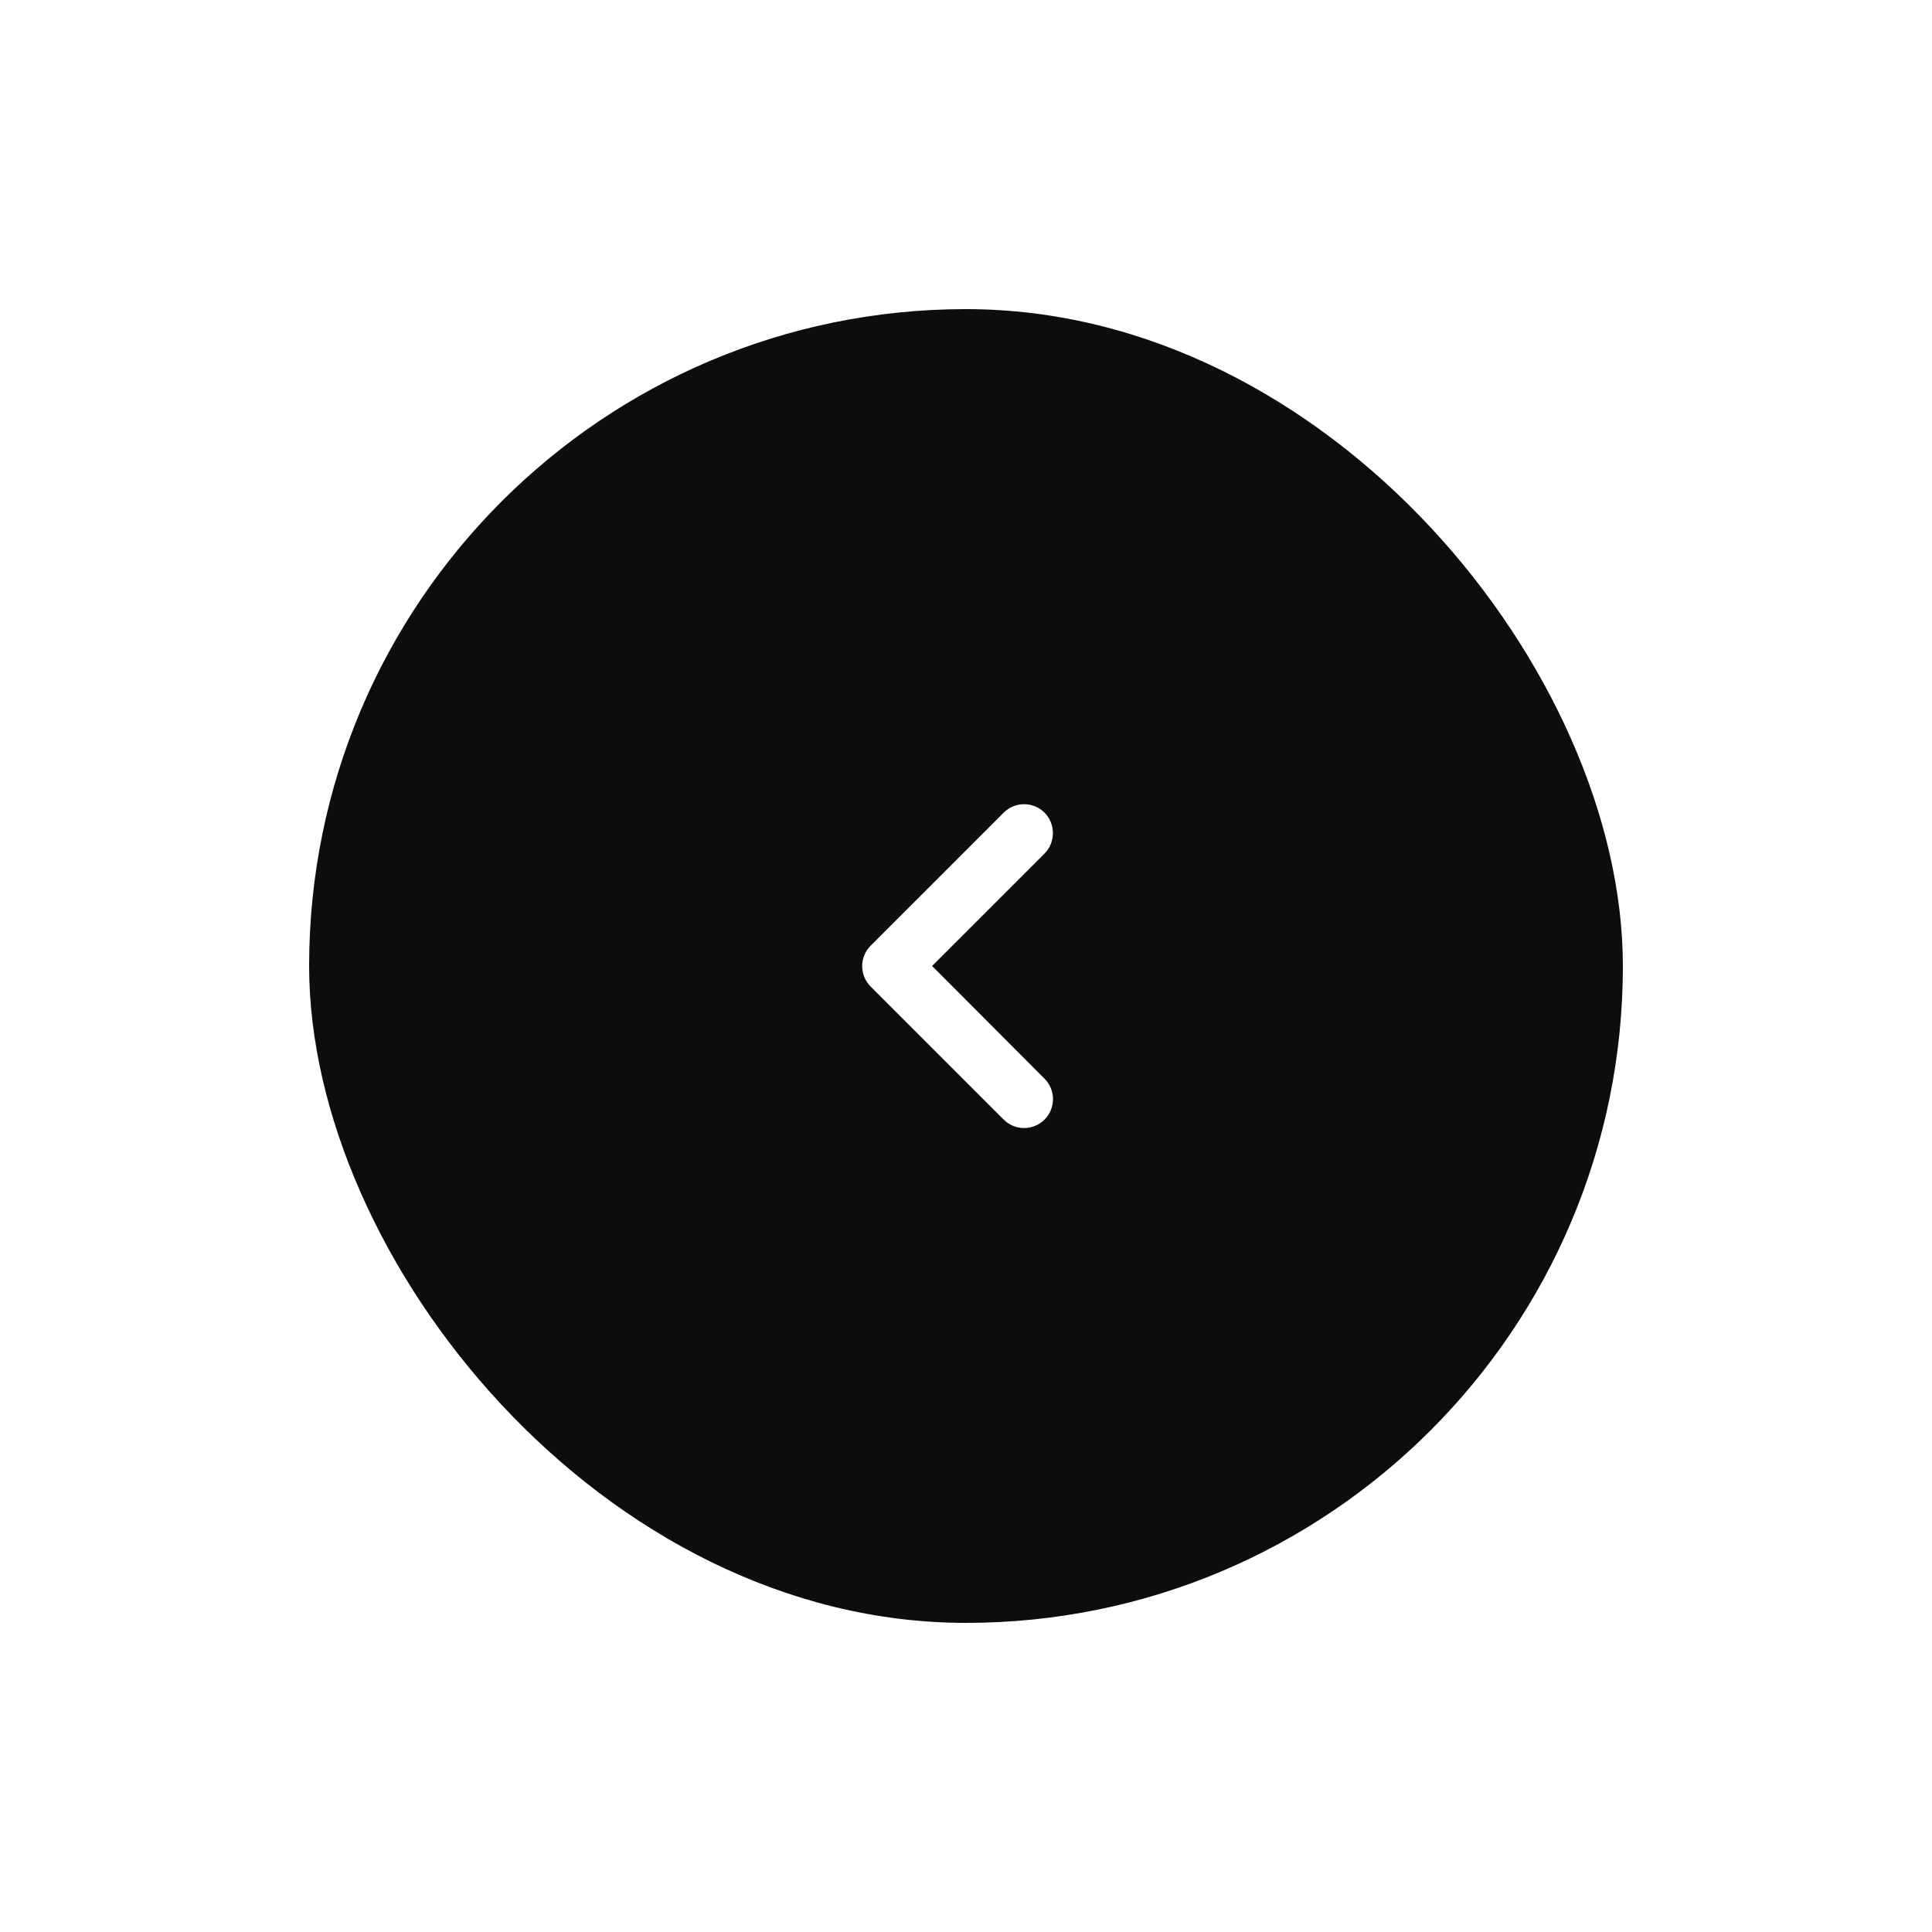 <svg width="75" height="75" viewBox="0 0 75 75" fill="none" xmlns="http://www.w3.org/2000/svg">
<g filter="url(#filter0_d_237_7111)">
<rect x="12" y="4" width="51" height="51" rx="25.5" fill="#0D0D0D"/>
<g clip-path="url(#clip0_237_7111)">
<path d="M40.549 23.548C40.11 23.109 39.401 23.109 38.962 23.548L33.799 28.712C33.36 29.15 33.36 29.859 33.799 30.298L38.962 35.462C39.401 35.9 40.11 35.9 40.549 35.462C40.987 35.023 40.987 34.314 40.549 33.875L36.184 29.499L40.549 25.134C40.987 24.695 40.976 23.975 40.549 23.548Z" fill="white"/>
</g>
</g>
<defs>
<filter id="filter0_d_237_7111" x="0" y="0" width="75" height="75" filterUnits="userSpaceOnUse" color-interpolation-filters="sRGB">
<feFlood flood-opacity="0" result="BackgroundImageFix"/>
<feColorMatrix in="SourceAlpha" type="matrix" values="0 0 0 0 0 0 0 0 0 0 0 0 0 0 0 0 0 0 127 0" result="hardAlpha"/>
<feOffset dy="8"/>
<feGaussianBlur stdDeviation="6"/>
<feComposite in2="hardAlpha" operator="out"/>
<feColorMatrix type="matrix" values="0 0 0 0 0.118 0 0 0 0 0.118 0 0 0 0 0.118 0 0 0 0.04 0"/>
<feBlend mode="normal" in2="BackgroundImageFix" result="effect1_dropShadow_237_7111"/>
<feBlend mode="normal" in="SourceGraphic" in2="effect1_dropShadow_237_7111" result="shape"/>
</filter>
<clipPath id="clip0_237_7111">
<rect width="27" height="27" fill="white" transform="translate(24 16)"/>
</clipPath>
</defs>
</svg>
